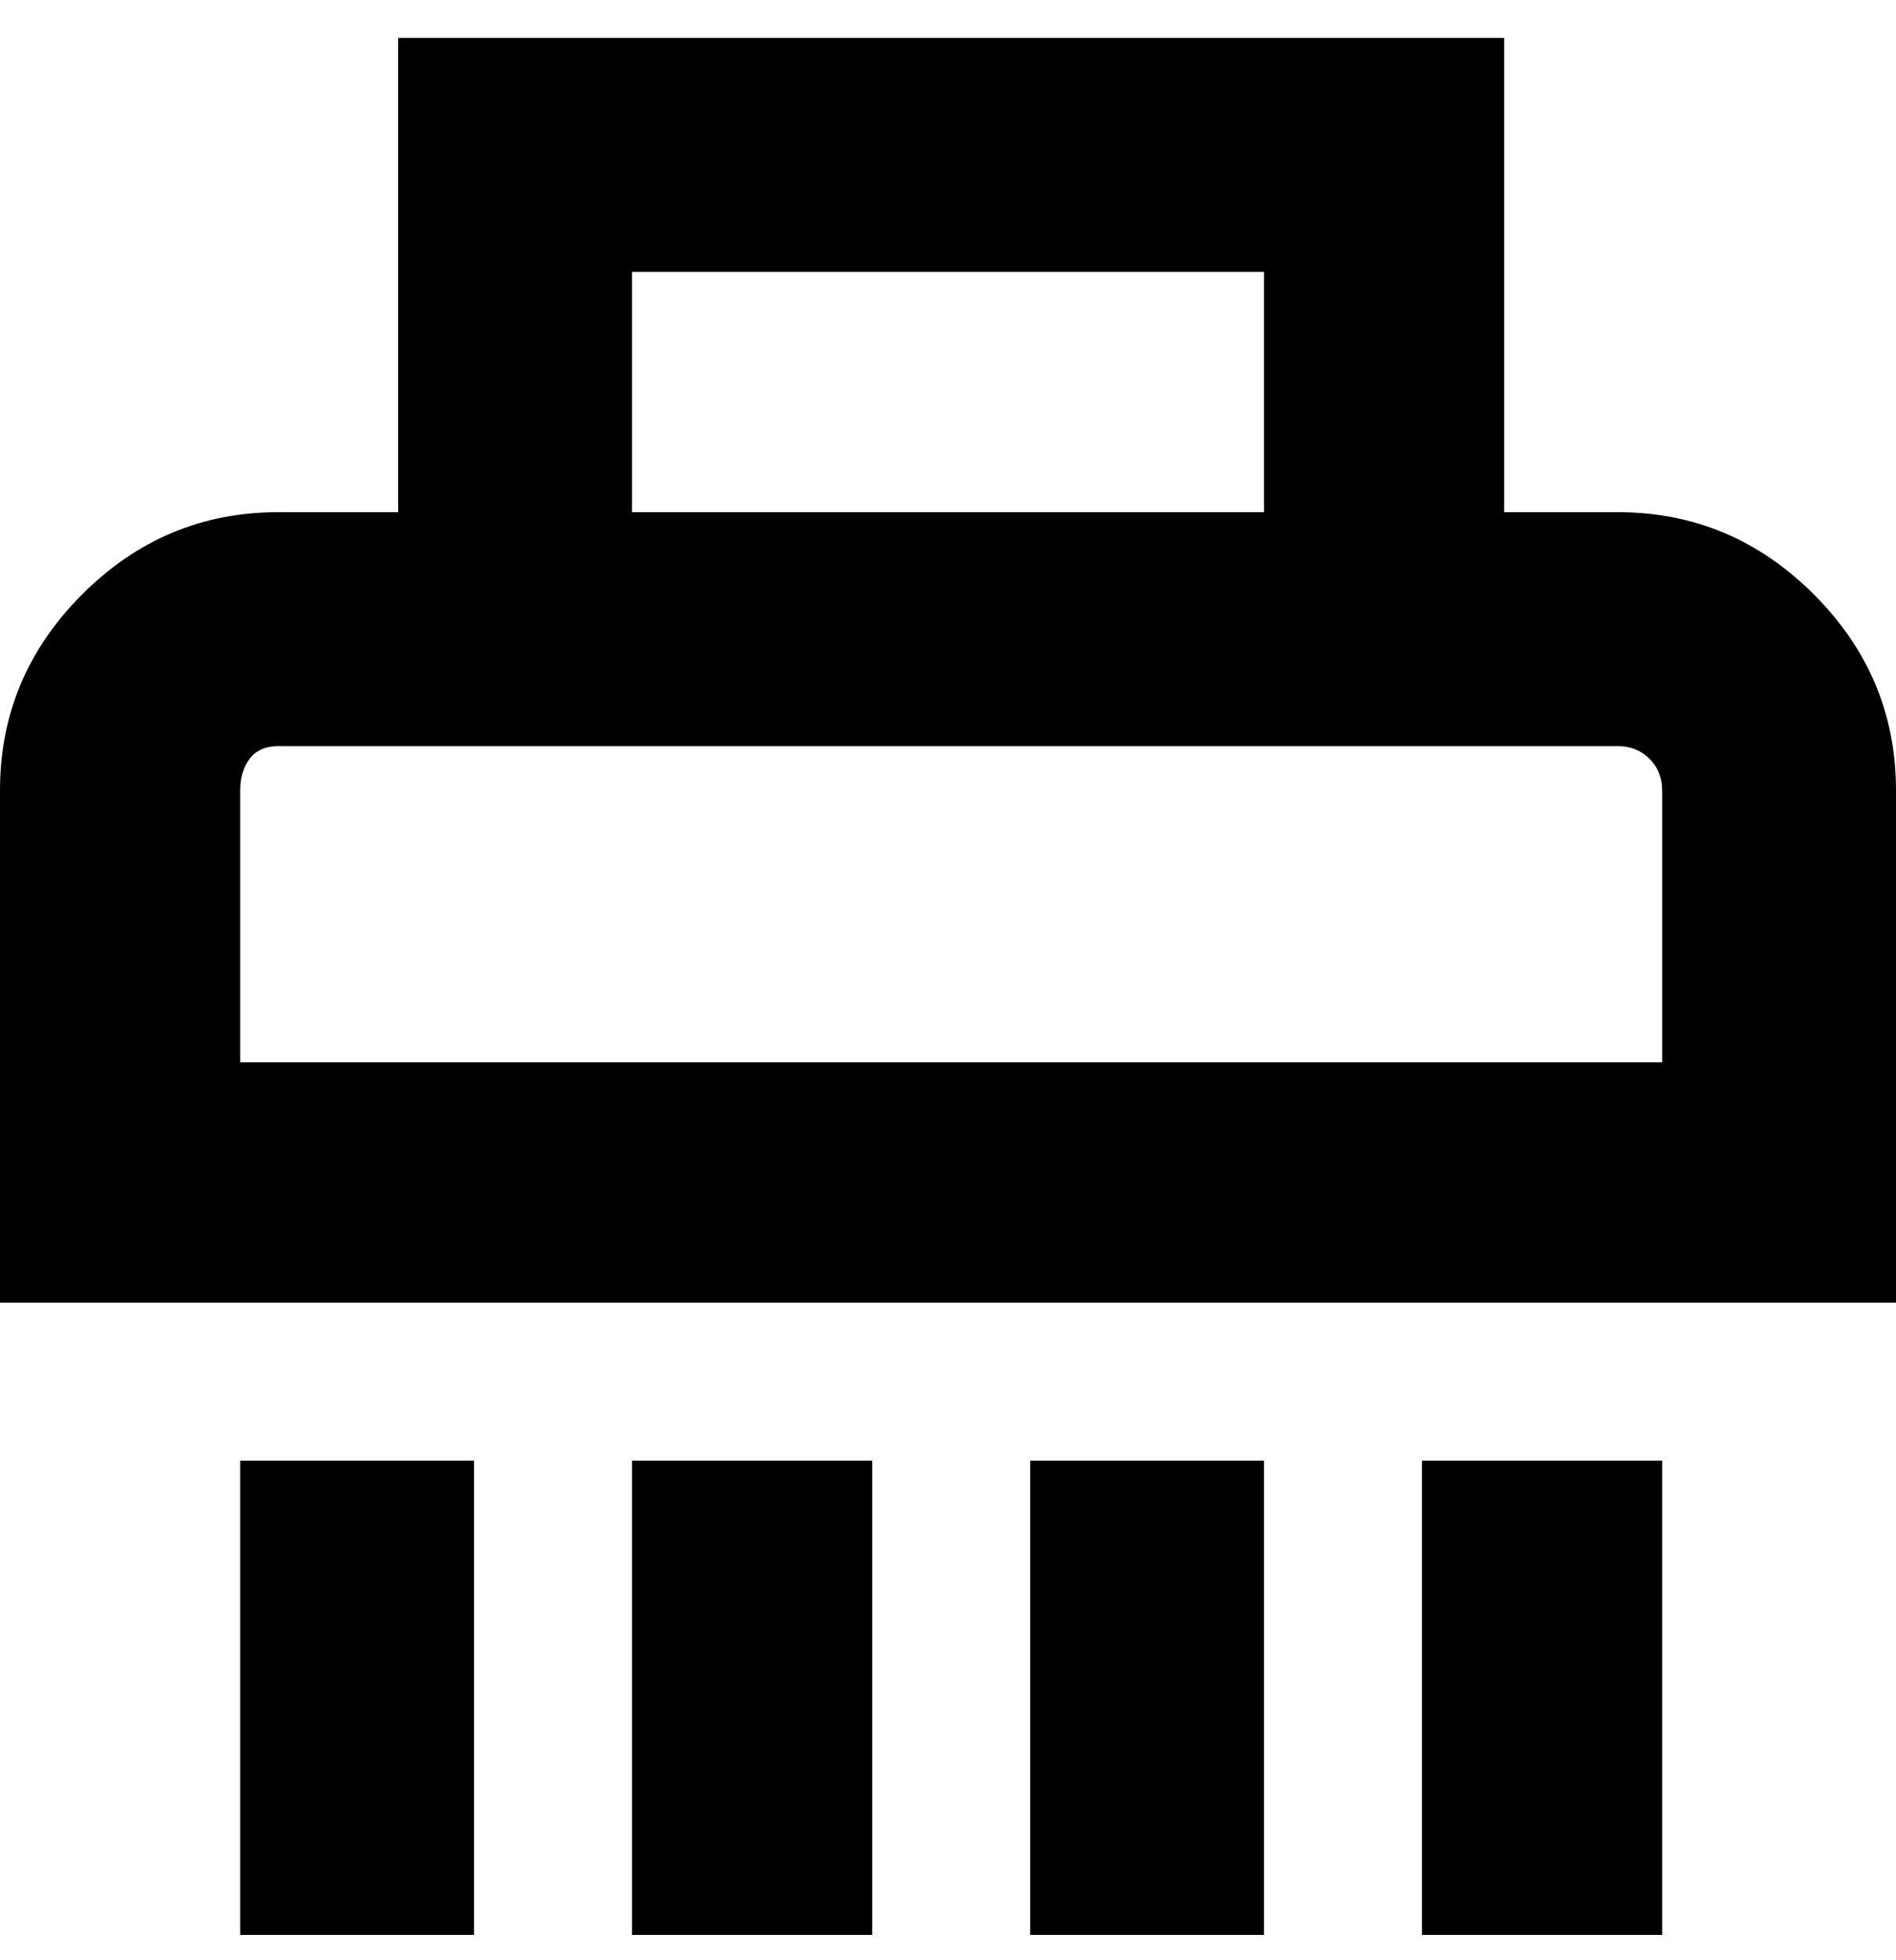 <svg viewBox="0 0 300 310" xmlns="http://www.w3.org/2000/svg"><path d="M256 81h-18V6H63v75H44q-18 0-31 13T0 125v81h300v-81q0-18-13-31t-31-13zM100 43h100v38H100V43zm163 125H38v-43q0-3 1.5-5t4.5-2h212q3 0 5 2t2 5v43zM38 231h37v75H38v-75zm62 0h38v75h-38v-75zm63 0h37v75h-37v-75zm62 0h38v75h-38v-75z"/></svg>